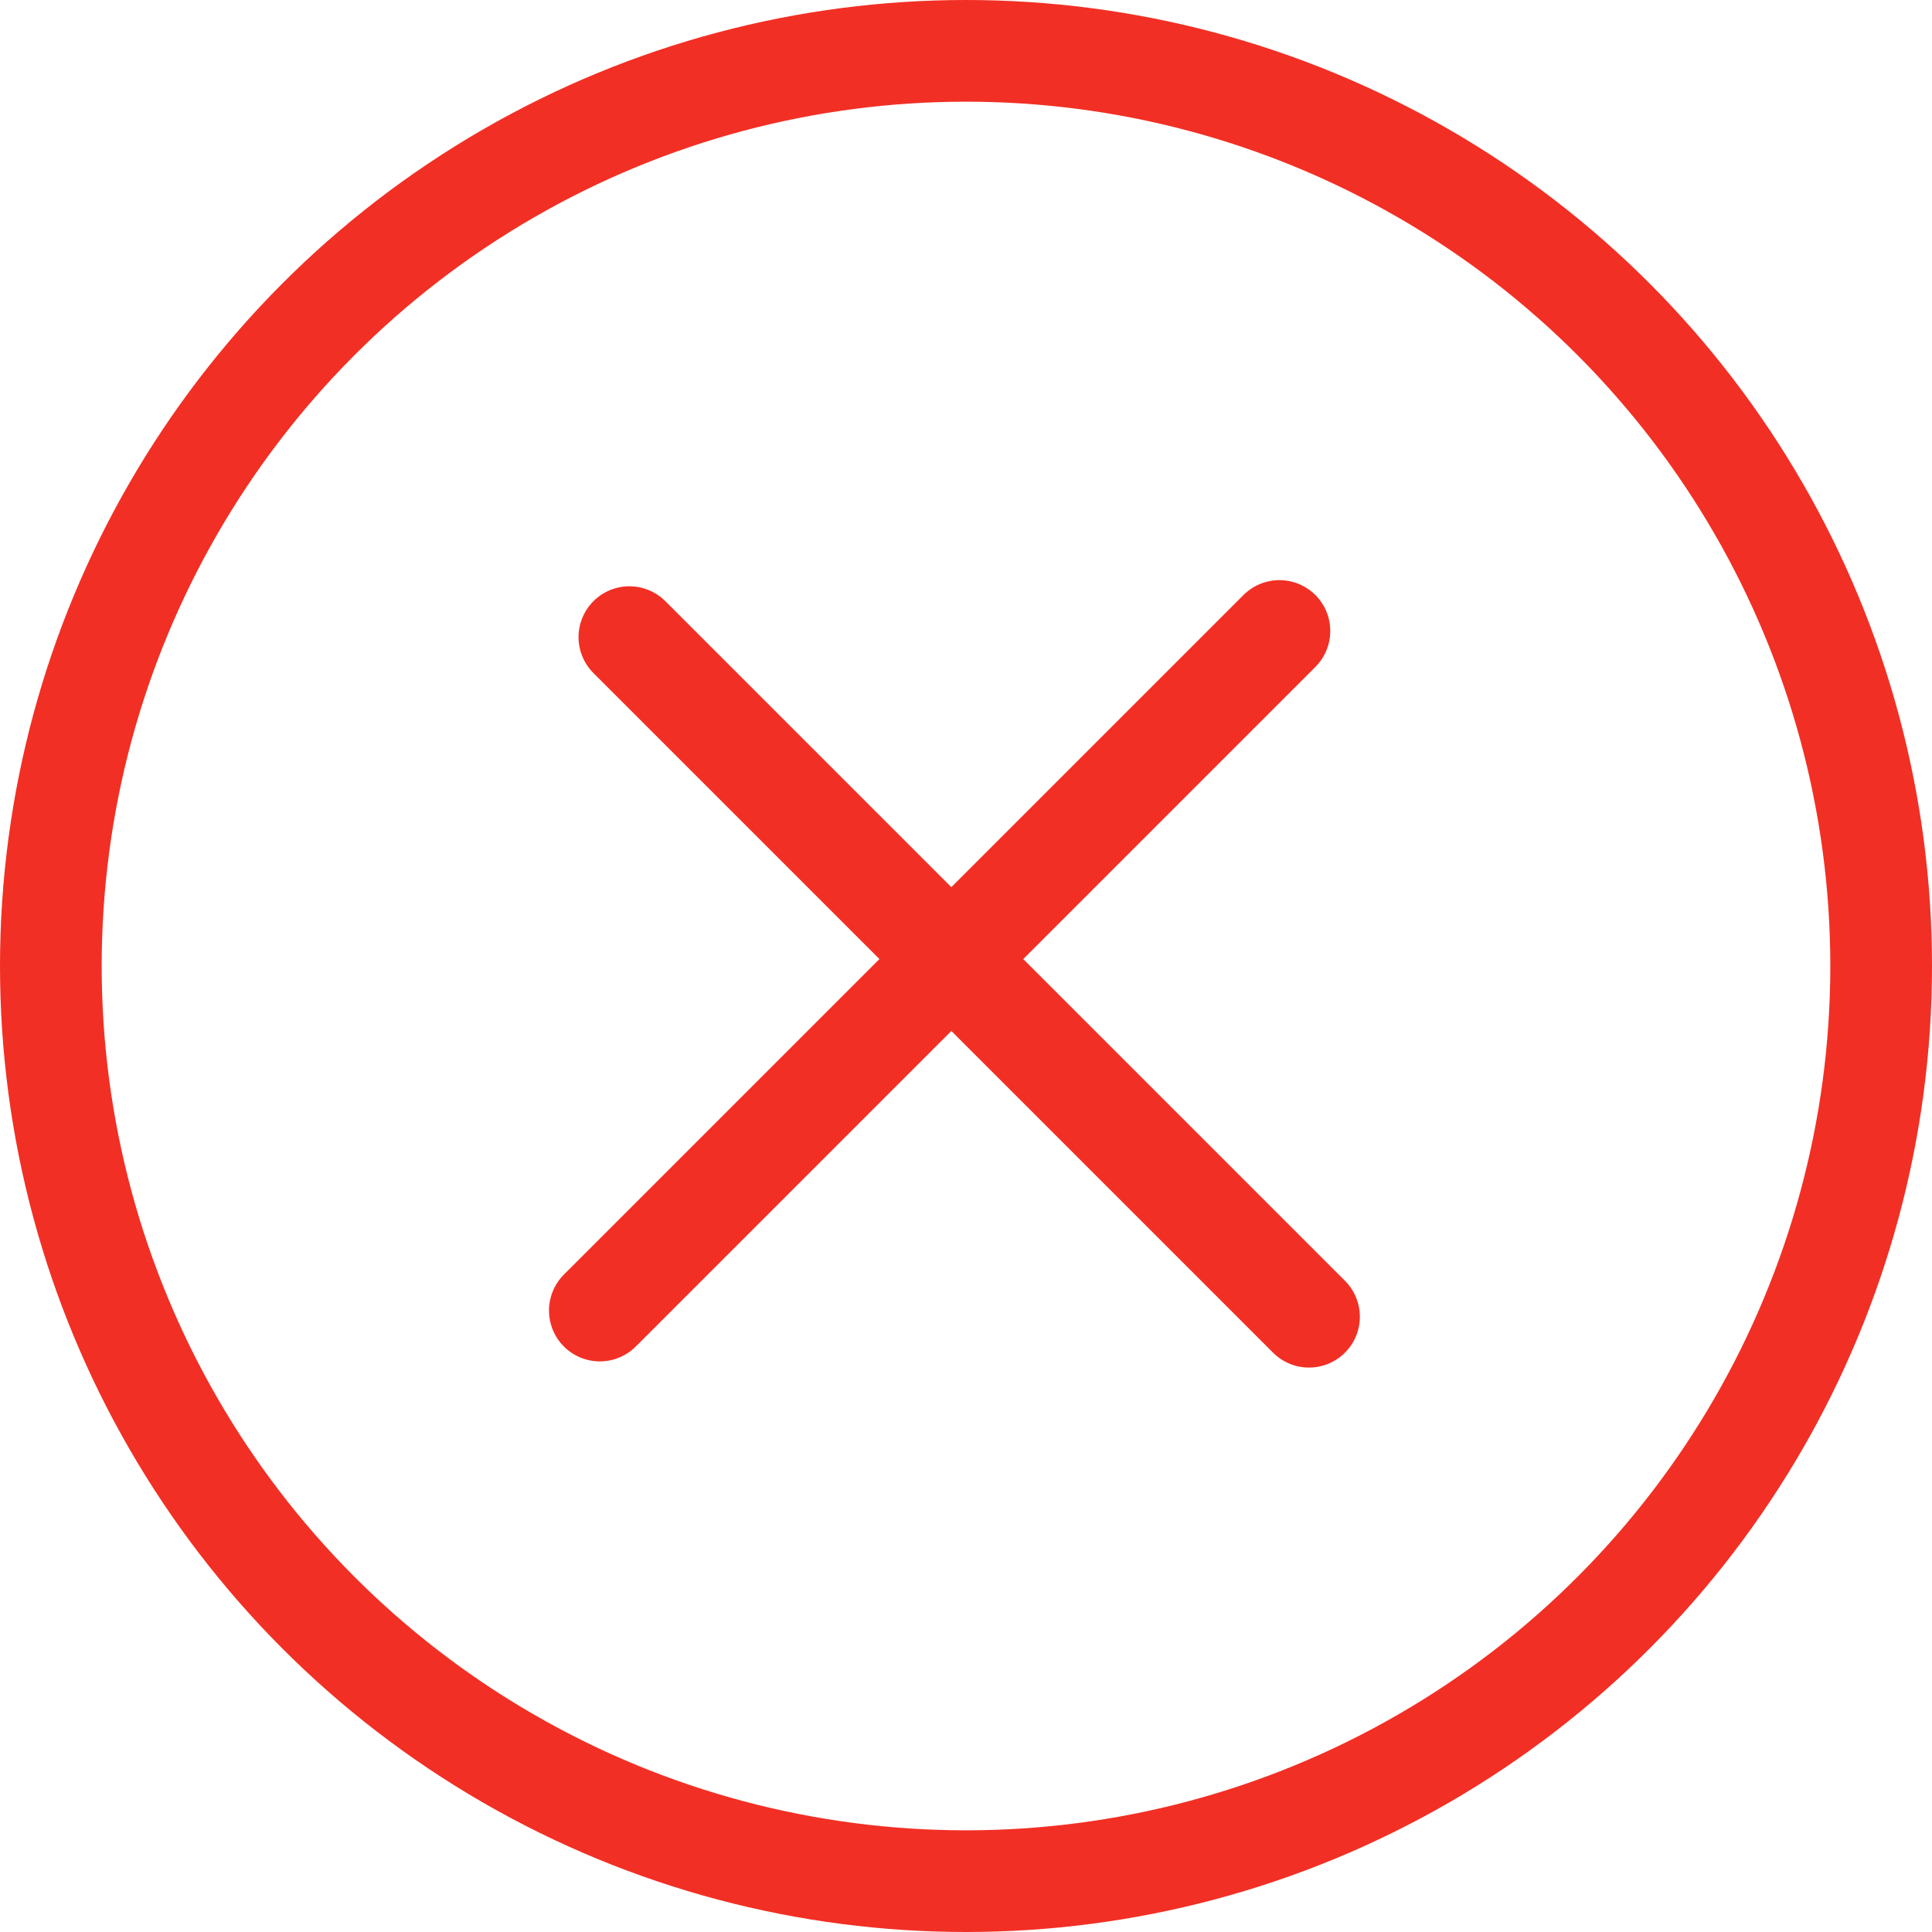 <?xml version="1.0" encoding="UTF-8" standalone="no"?>
<svg width="38px" height="38px" viewBox="0 0 38 38" version="1.1" xmlns="http://www.w3.org/2000/svg" xmlns:xlink="http://www.w3.org/1999/xlink">
    <!-- Generator: sketchtool 50.2 (55047) - http://www.bohemiancoding.com/sketch -->
    <title>F2FA428C-2A11-4E93-AFBD-F28CC8C15814</title>
    <desc>Created with sketchtool.</desc>
    <defs></defs>
    <g id="Page-1" stroke="none" stroke-width="1" fill="none" fill-rule="evenodd">
        <g id="Error-Page" transform="translate(-353, -320)" stroke="#F22F24">
            <g id="Group" transform="translate(270, 321)">
                <g id="X" transform="translate(84, 0)">
                    <g>
                        <circle id="Oval" stroke-width="2" cx="18" cy="18" r="18"></circle>
                        <g id="Group" transform="translate(17.942, 18.869) rotate(45) translate(-17.942, -18.869) translate(7.942, 8.869)" stroke-linecap="round" stroke-linejoin="round" stroke-width="2">
                            <path d="M9.126,0.326 L9.126,19.229" id="Line"></path>
                            <path d="M0.171,9.452 L19.075,9.452" id="Line-2"></path>
                        </g>
                    </g>
                </g>
            </g>
        </g>
    </g>
</svg>